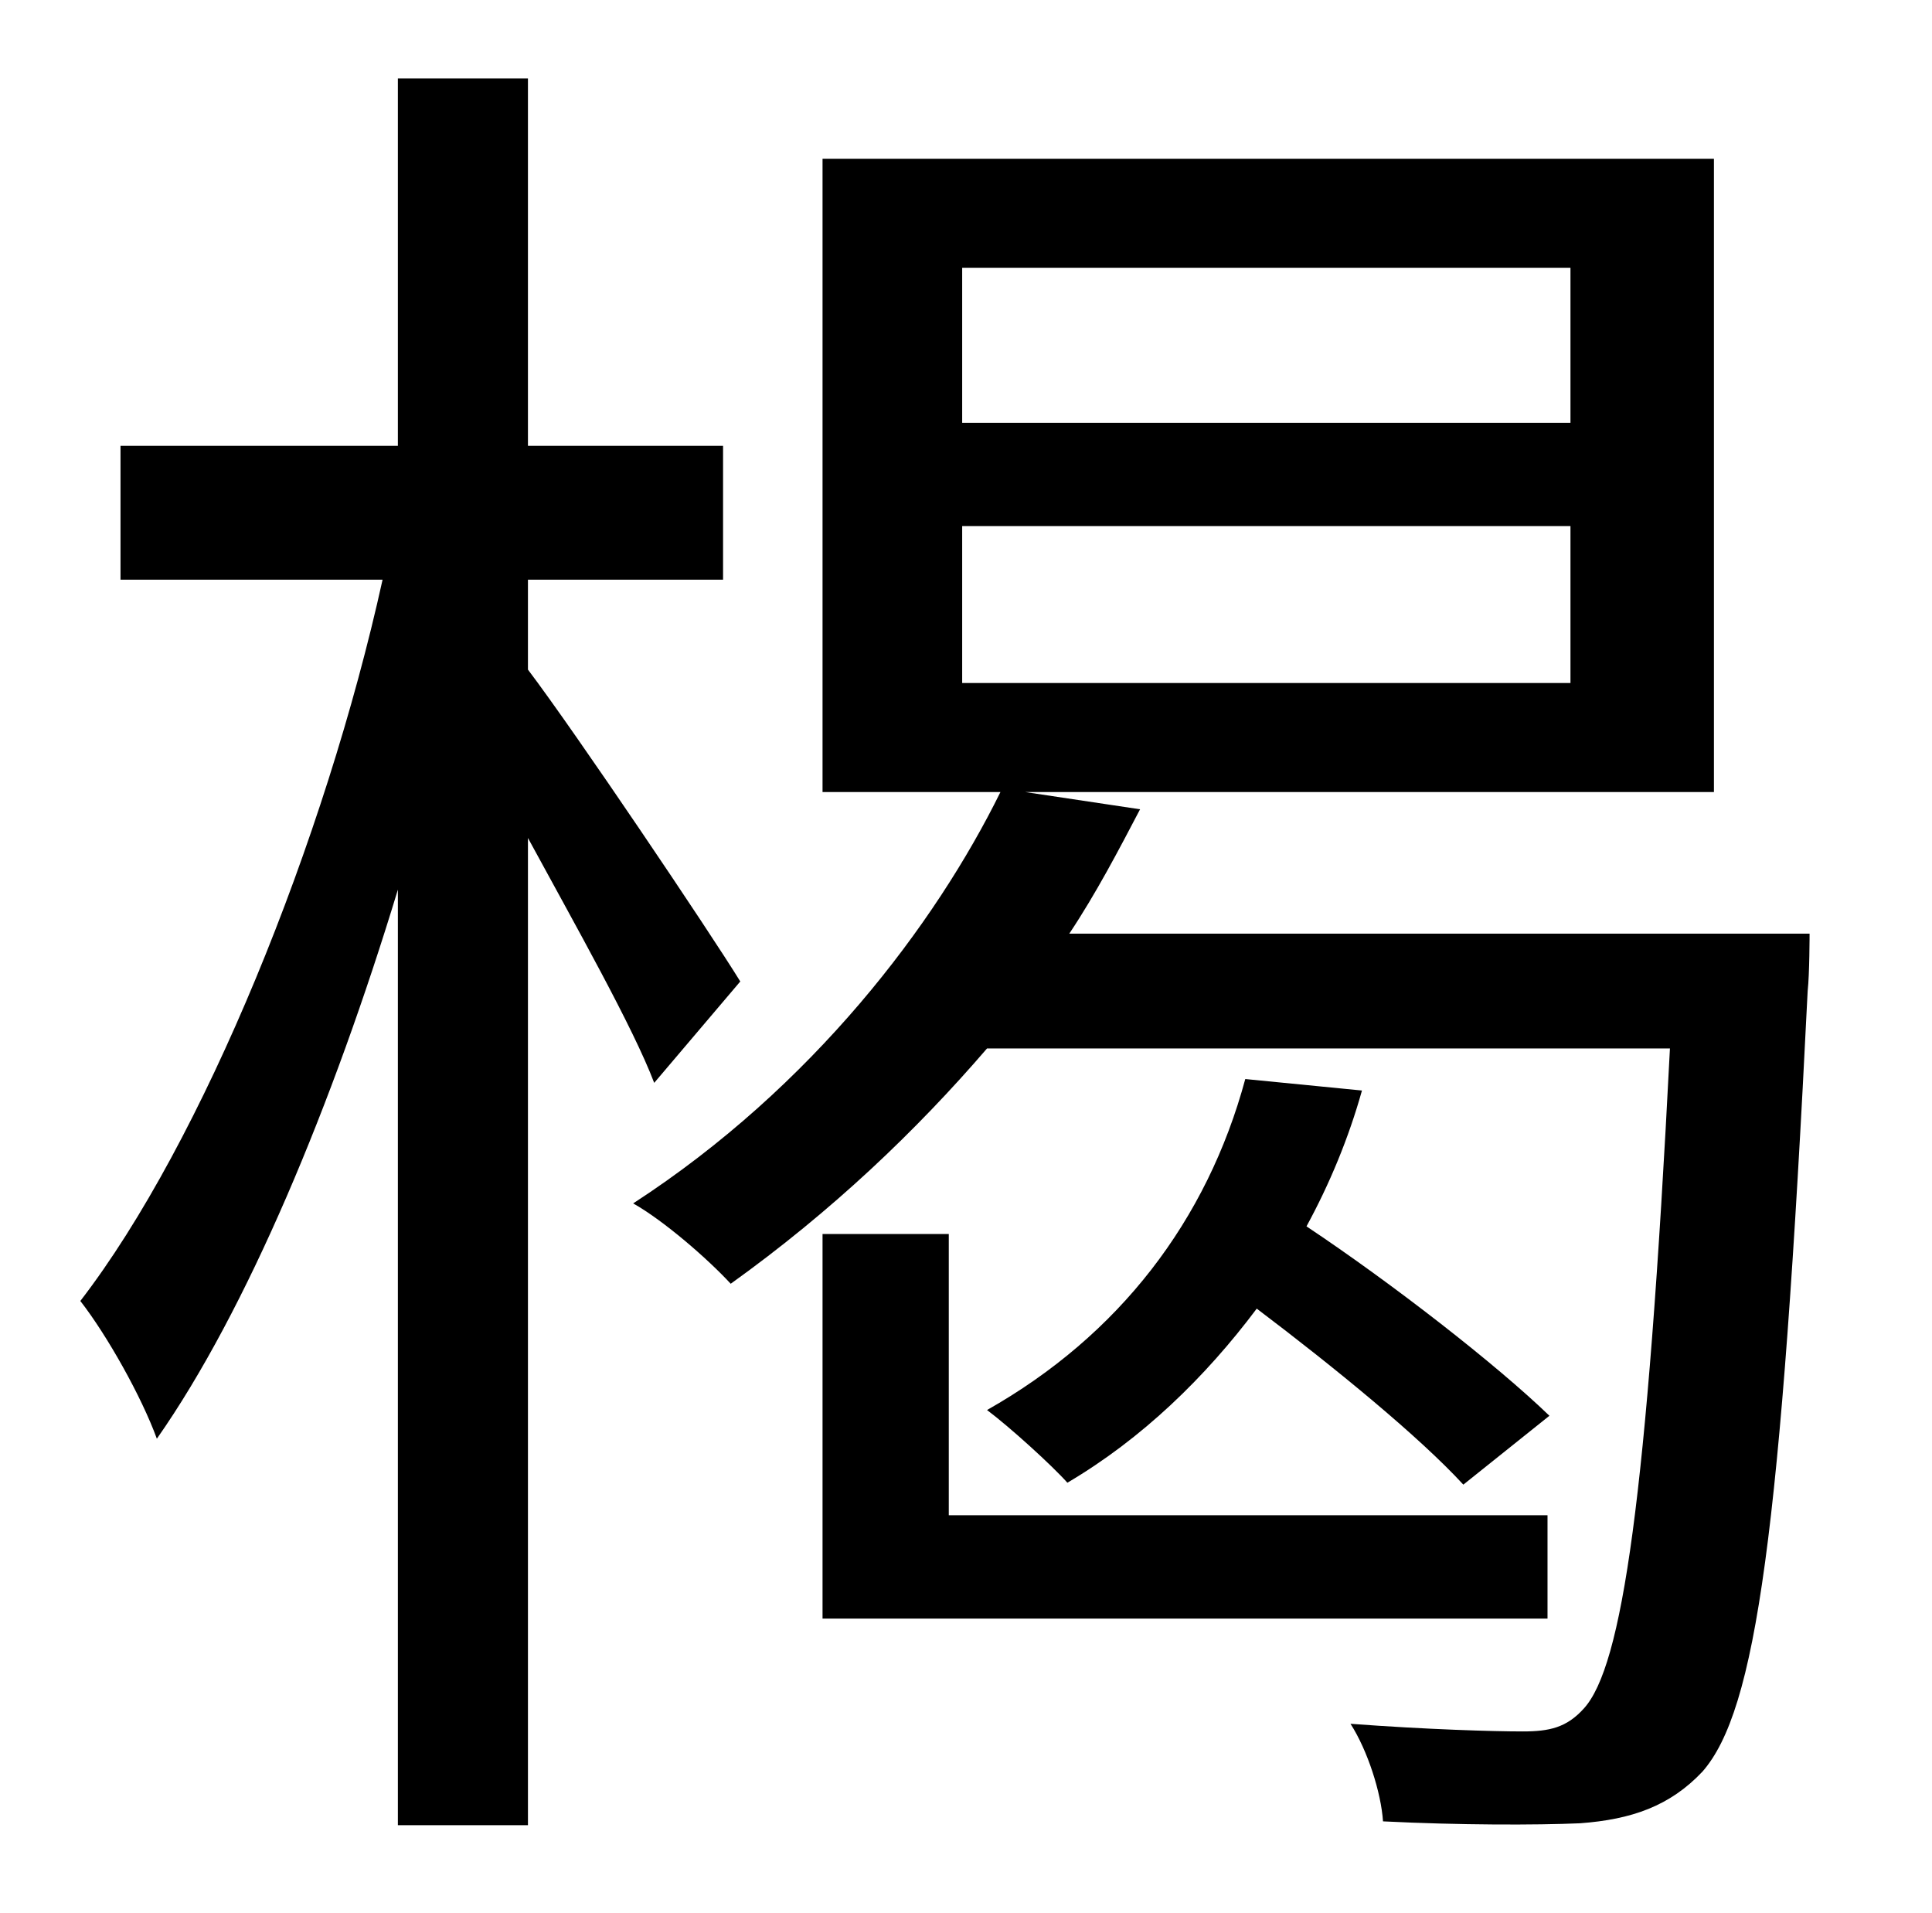 <?xml version="1.0" standalone="no"?>
<!DOCTYPE svg PUBLIC "-//W3C//DTD SVG 1.1//EN" "http://www.w3.org/Graphics/SVG/1.1/DTD/svg11.dtd" >
<svg xmlns="http://www.w3.org/2000/svg" xmlns:xlink="http://www.w3.org/1999/xlink" version="1.1" viewBox="-10 0 1010 1000">
   <path fill="currentColor"
d="M377 513l-45 53c-11 -29 -41 -82 -66 -128v516h-68v-489c-34 112 -79 220 -126 287c-8 -22 -26 -54 -40 -72c64 -83 128 -241 158 -377h-137v-70h145v-192h68v192h102v70h-102v47c25 33 95 137 111 163zM420 645h66v147h313v54h-379v-201zM641 564l61 6
c-7 25 -17 49 -29 71c45 30 99 72 127 99l-45 36c-23 -25 -67 -61 -108 -92c-27 36 -60 68 -99 91c-8 -9 -30 -29 -42 -38c69 -39 115 -99 135 -173zM493 275v82h318v-82h-318zM493 140v81h318v-81h-318zM549 488h387s0 21 -1 30c-14 284 -27 376 -55 408
c-17 18 -37 25 -64 27c-23 1 -63 1 -103 -1c-1 -15 -8 -37 -17 -51c40 3 75 4 90 4c14 0 23 -2 32 -12c20 -22 33 -109 45 -345h-357c-37 43 -81 85 -134 123c-12 -13 -35 -33 -51 -42c94 -61 158 -146 192 -215h-93v-331h466v331h-360l60 9c-11 21 -23 44 -37 65z" />
</svg>
